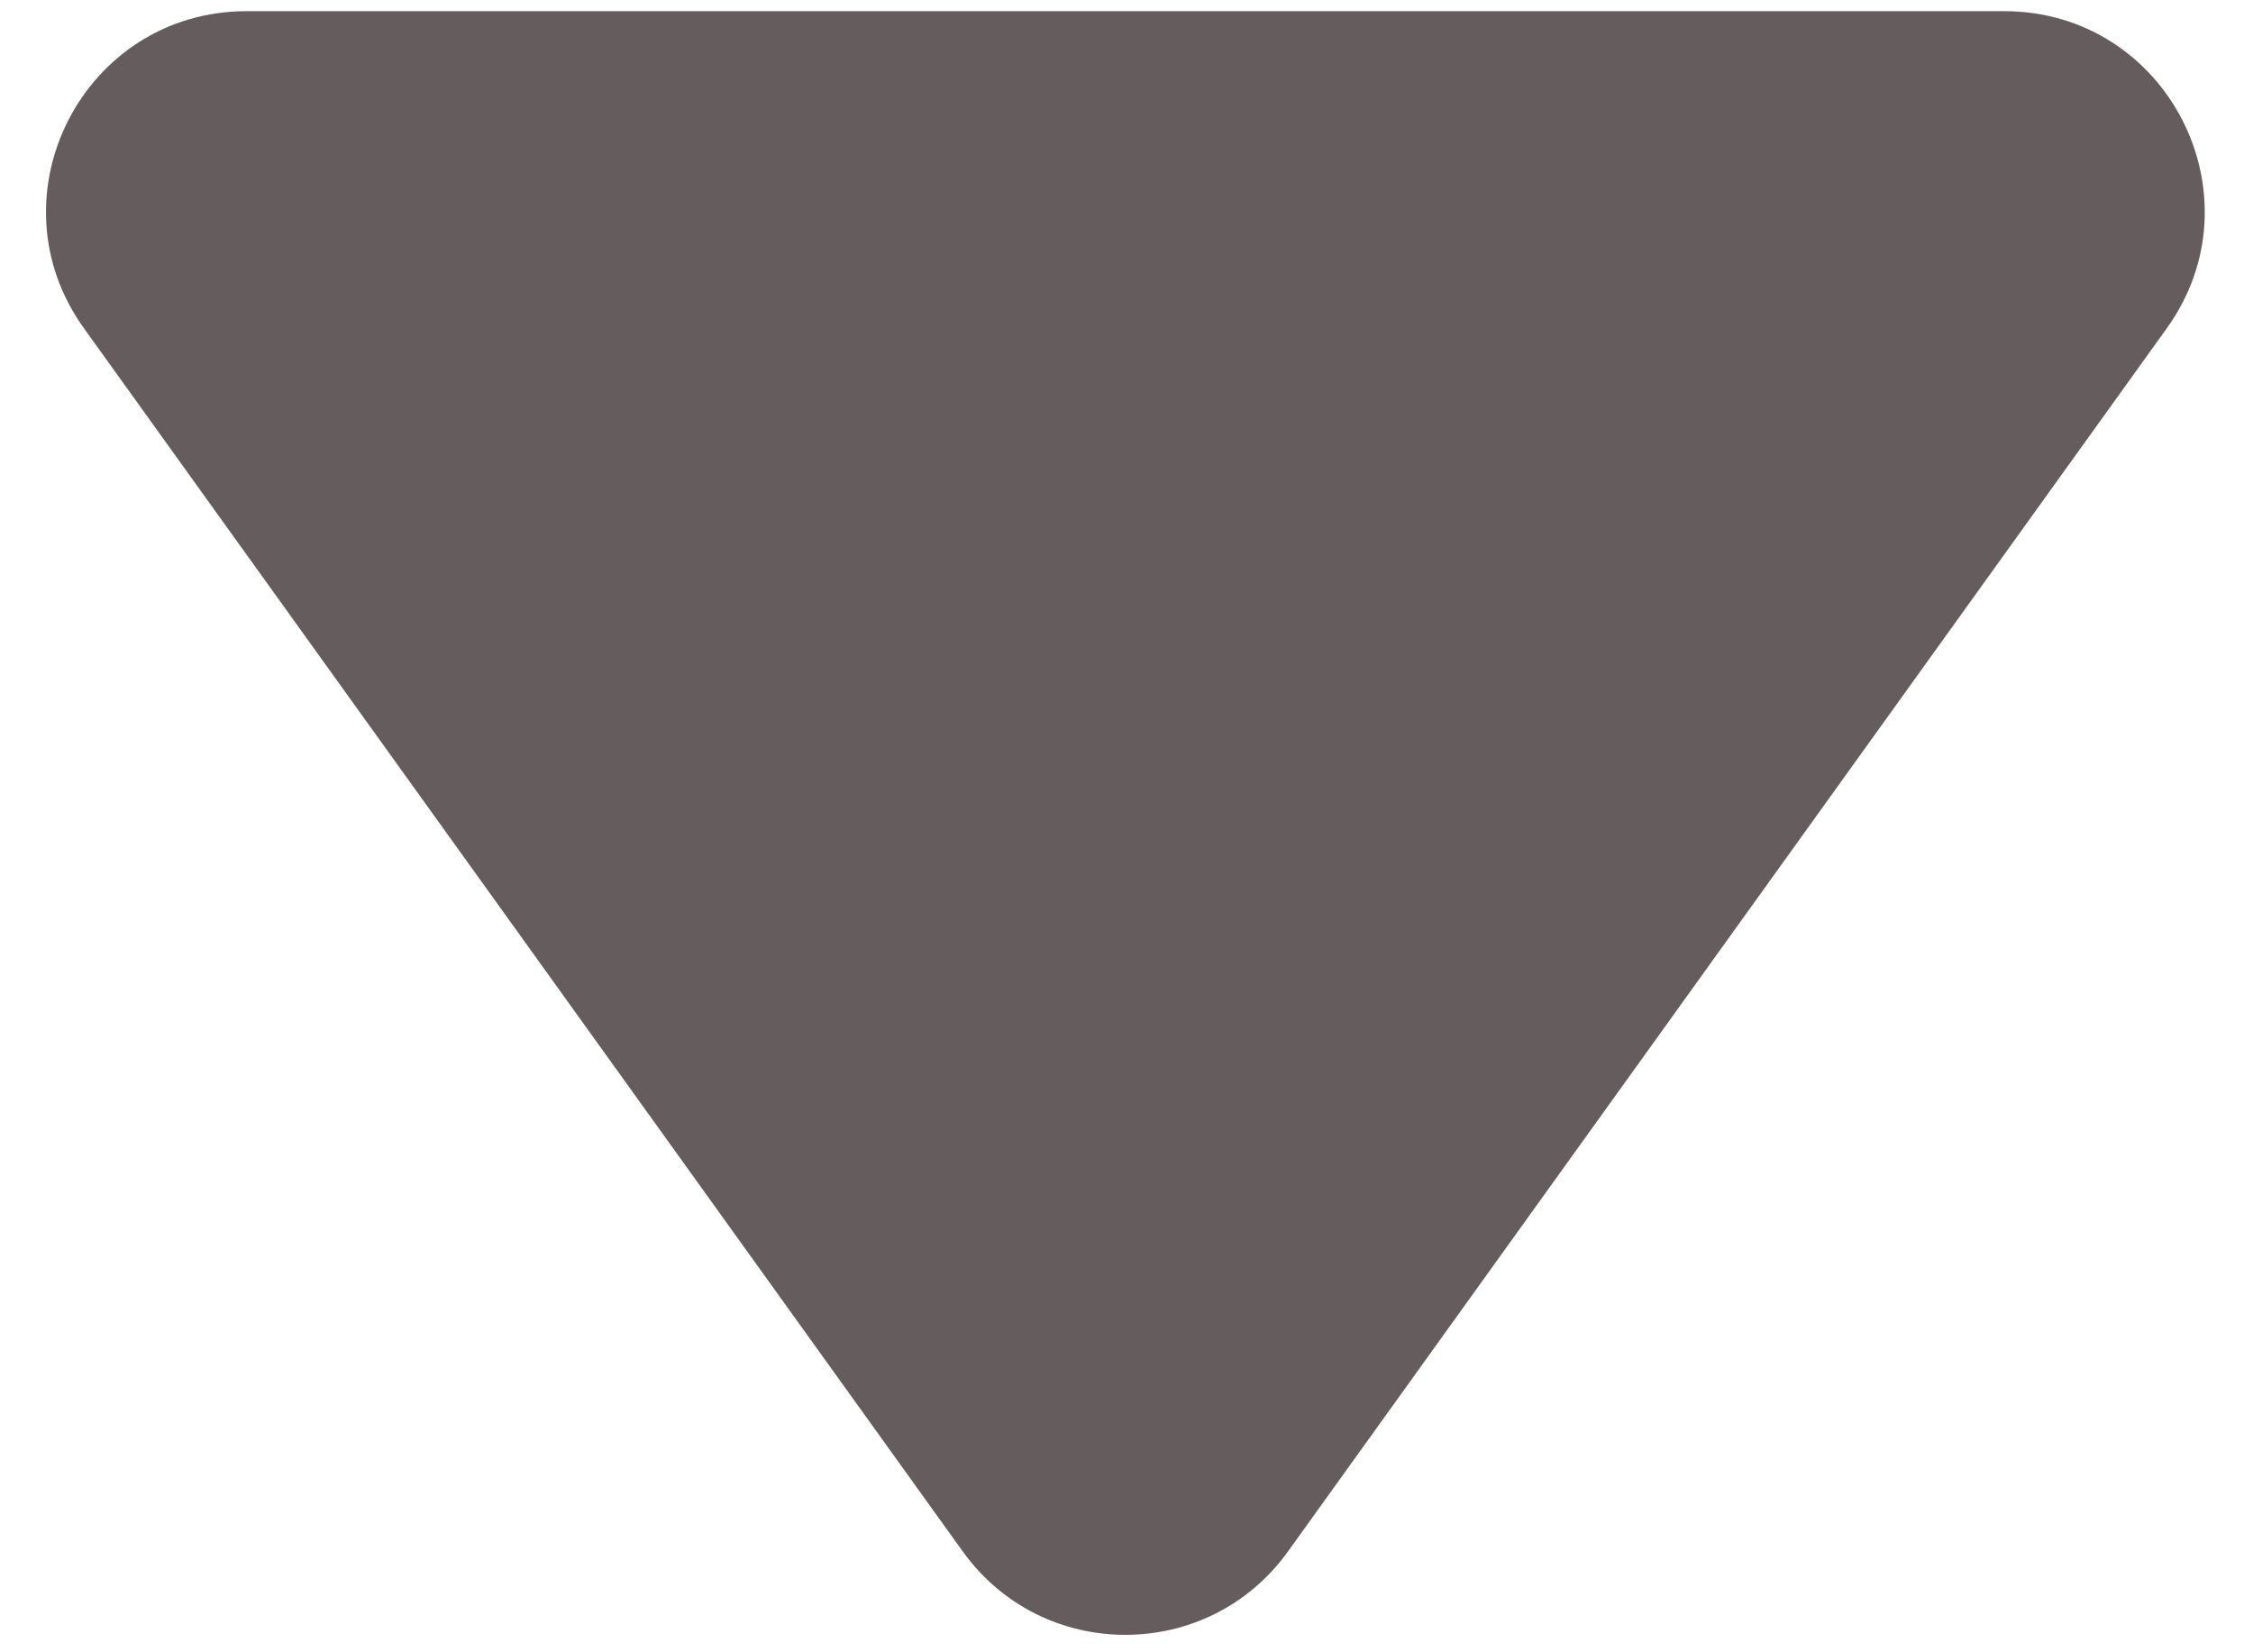 <svg width="45" height="33" viewBox="0 0 45 33" fill="none" xmlns="http://www.w3.org/2000/svg">
<path d="M25.726 30.985C24.13 33.207 20.825 33.207 19.229 30.985L1.677 6.557C-0.224 3.911 1.667 0.223 4.926 0.223L40.03 0.223C43.288 0.223 45.179 3.911 43.278 6.557L25.726 30.985Z" fill="#655D5D"/>
</svg>
